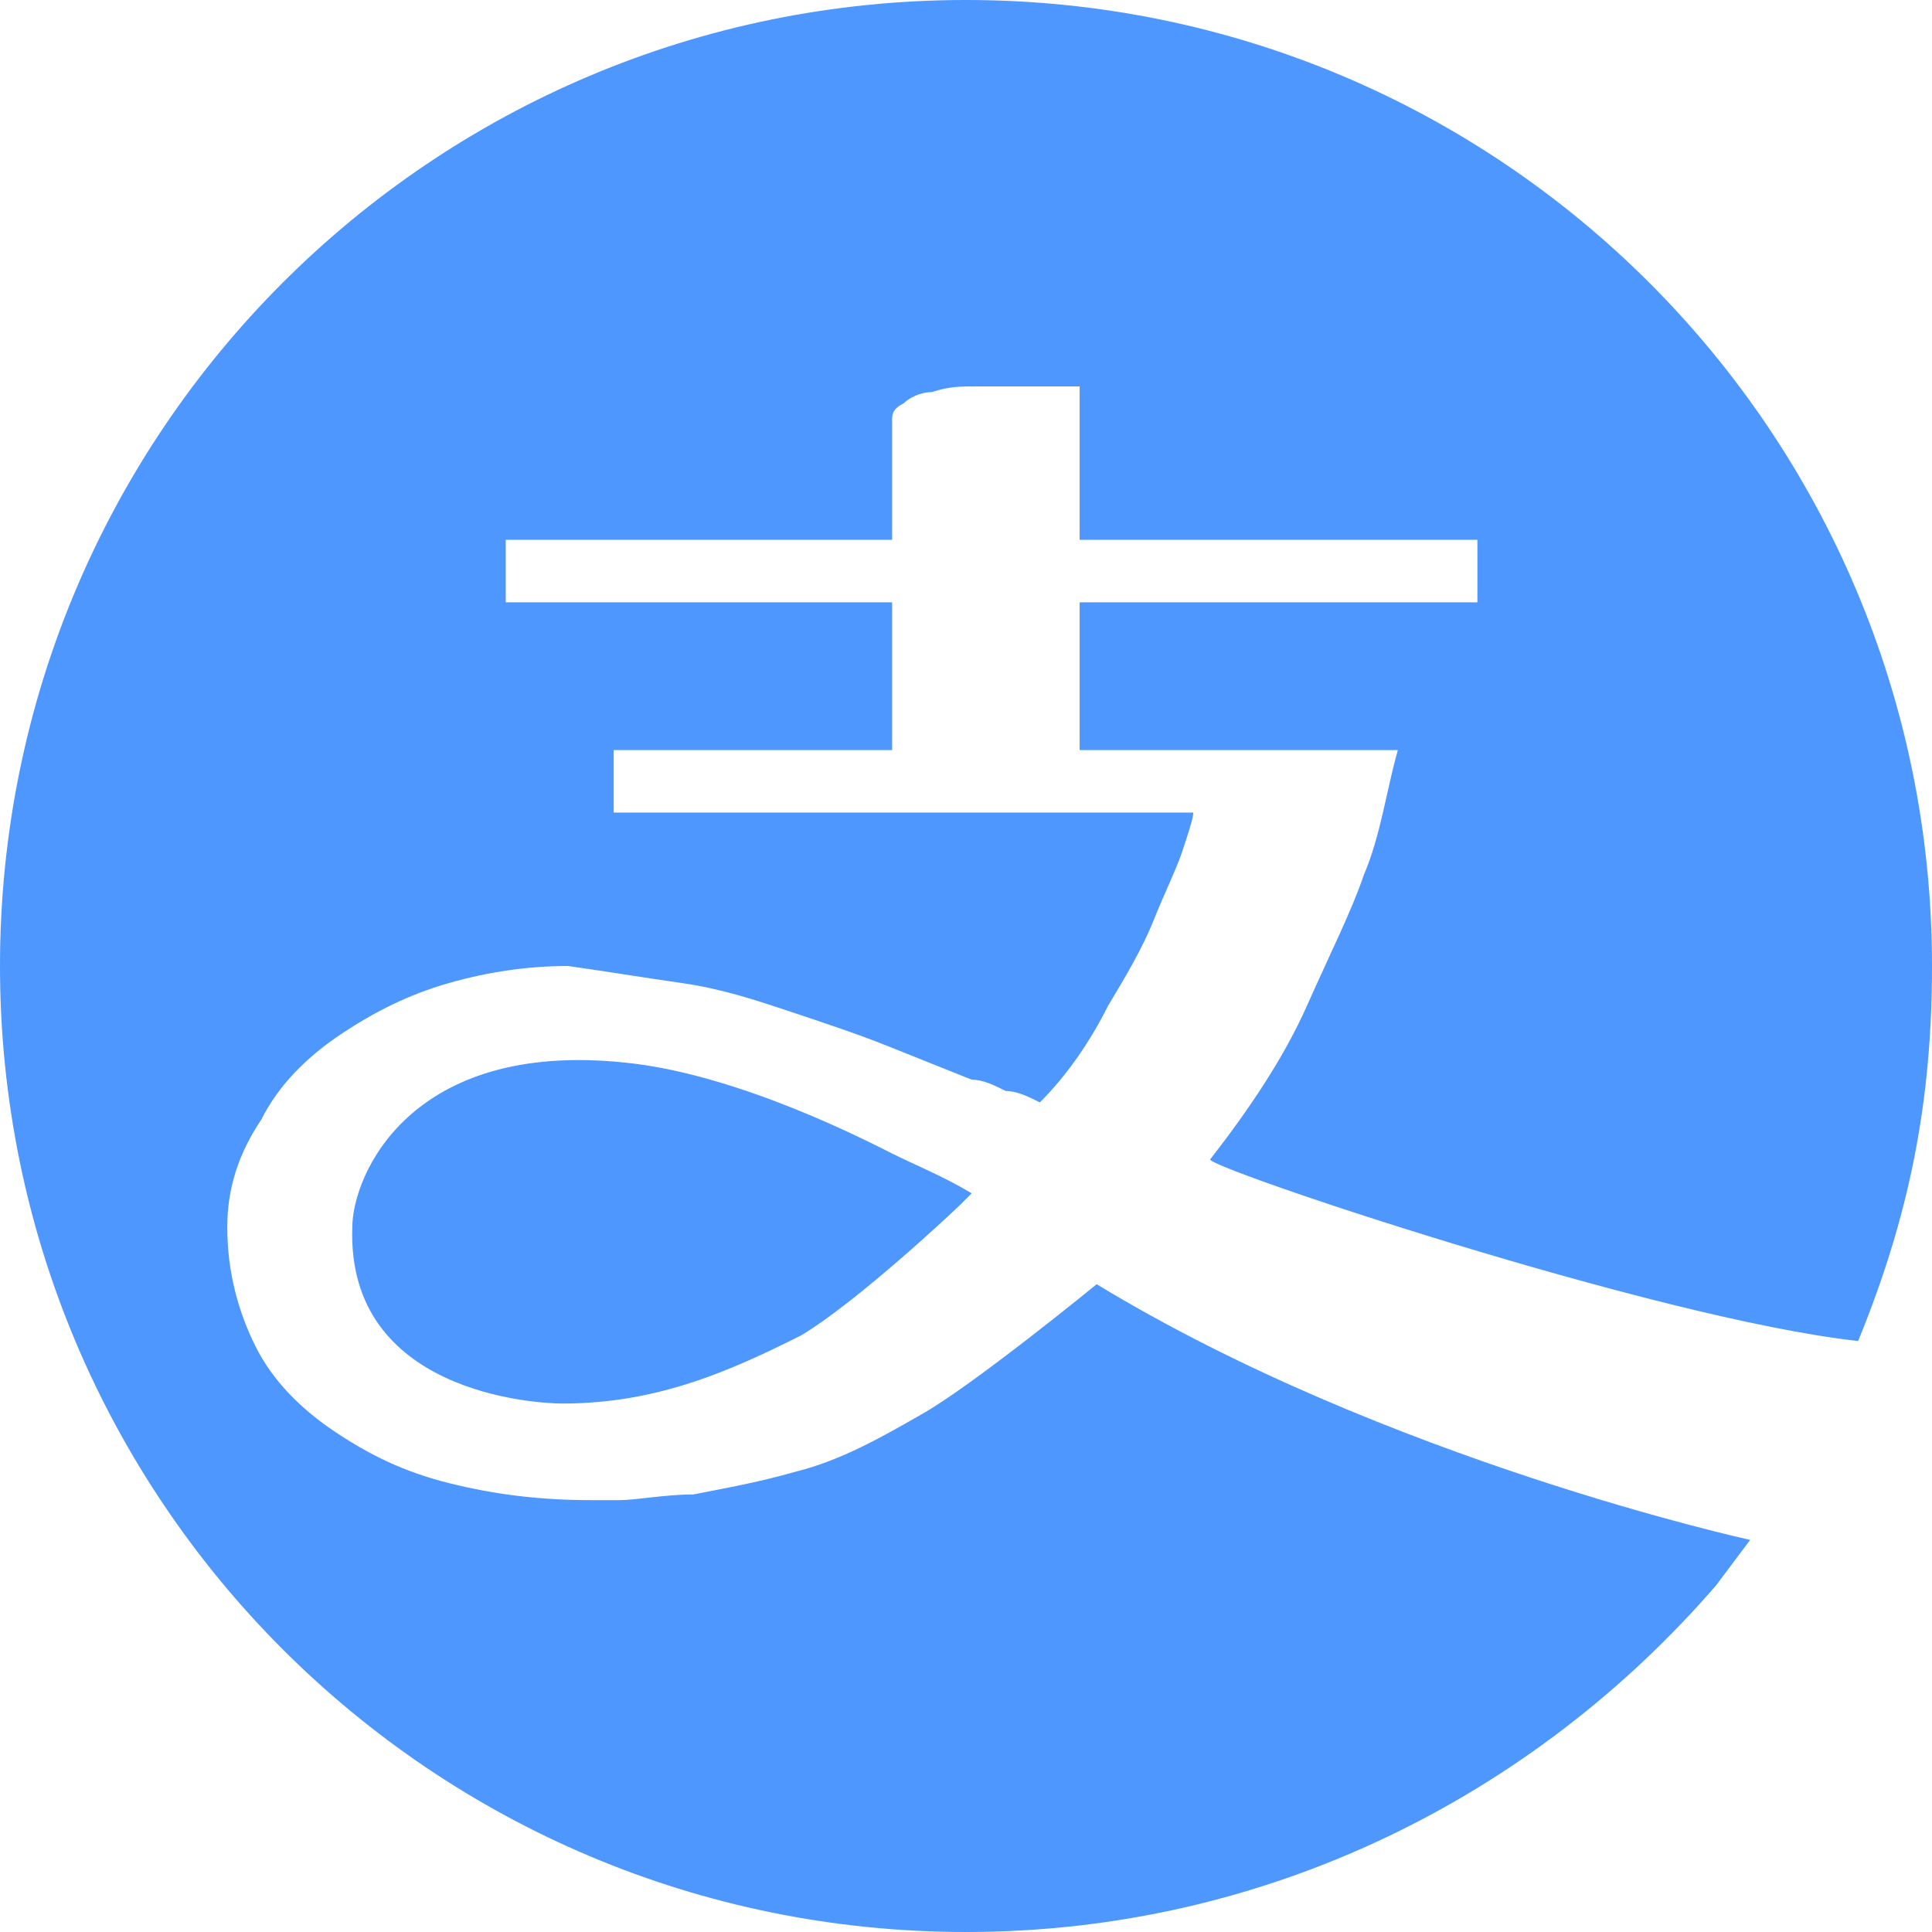 <svg xmlns="http://www.w3.org/2000/svg" width="34" height="34" viewBox="0 0 34 34">
  <path fill="#4D97FF" d="M9.9,24.7 C9.4,24.7 6.1,24.5 6.2,21.6 C6.2,20.7 7.2,18.3 11,18.7 C13,18.9 15.3,20.1 15.7,20.3 C16.1,20.5 16.6,20.7 17.1,21 C17,21.1 17,21.1 16.9,21.2 C16.8,21.3 15.1,22.9 14.1,23.5 C12.9,24.1 11.6,24.7 9.9,24.7 L9.9,24.7 Z M32.7,23.6 C29.1,23.2 21.1,20.5 21.3,20.4 C22,19.5 22.6,18.6 23,17.7 C23.4,16.8 23.8,16 24,15.4 C24.3,14.7 24.4,13.9 24.6,13.2 L24.6,13.2 L24.6,13.2 C24.6,13.2 24.6,13.2 24.6,13.2 L19,13.2 L19,10.6 L26,10.6 L26,9.5 L19,9.5 L19,6.8 L17.2,6.8 C16.9,6.8 16.7,6.8 16.4,6.9 C16.2,6.9 16,7 15.9,7.1 C15.7,7.2 15.7,7.3 15.7,7.4 L15.7,9.5 L8.9,9.5 L8.9,10.6 L15.7,10.6 L15.7,13.2 L10.8,13.2 L10.8,14.3 L21,14.3 C21,14.4 20.9,14.7 20.8,15 C20.7,15.3 20.5,15.7 20.3,16.2 C20.1,16.7 19.8,17.2 19.5,17.7 C19.2,18.3 18.8,18.9 18.3,19.4 C18.1,19.3 17.9,19.2 17.7,19.2 C17.5,19.1 17.3,19 17.1,19 C16.6,18.8 16.1,18.6 15.6,18.4 C15.1,18.2 14.5,18 13.9,17.8 C13.3,17.6 12.7,17.4 12,17.3 C11.3,17.2 10.7,17.1 10,17 C9.3,17 8.6,17.1 7.9,17.3 C7.2,17.5 6.6,17.8 6,18.2 C5.4,18.6 4.9,19.1 4.6,19.7 C4.2,20.3 4,20.9 4,21.6 C4,22.4 4.2,23.1 4.5,23.7 C4.8,24.3 5.3,24.8 5.9,25.2 C6.5,25.6 7.1,25.9 7.9,26.1 C8.7,26.3 9.5,26.4 10.4,26.4 L10.8,26.4 C10.8,26.4 10.9,26.4 10.9,26.4 C11.2,26.4 11.7,26.3 12.2,26.3 C12.7,26.2 13.3,26.1 14,25.9 C14.8,25.7 15.5,25.3 16.2,24.9 C17.1,24.4 19.3,22.6 19.3,22.6 C24.4,25.7 30.8,27.1 30.8,27.1 C30.5,27.5 30.5,27.5 30.2,27.9 C27,31.6 22.3,34 17,34 C7.6,34 0,26.4 0,17 C0,7.6 7.6,0 17,0 C26.4,0 34,7.6 34,17 C34,19.4 33.6,21.4 32.7,23.6 L32.7,23.6 Z"/>
</svg>
